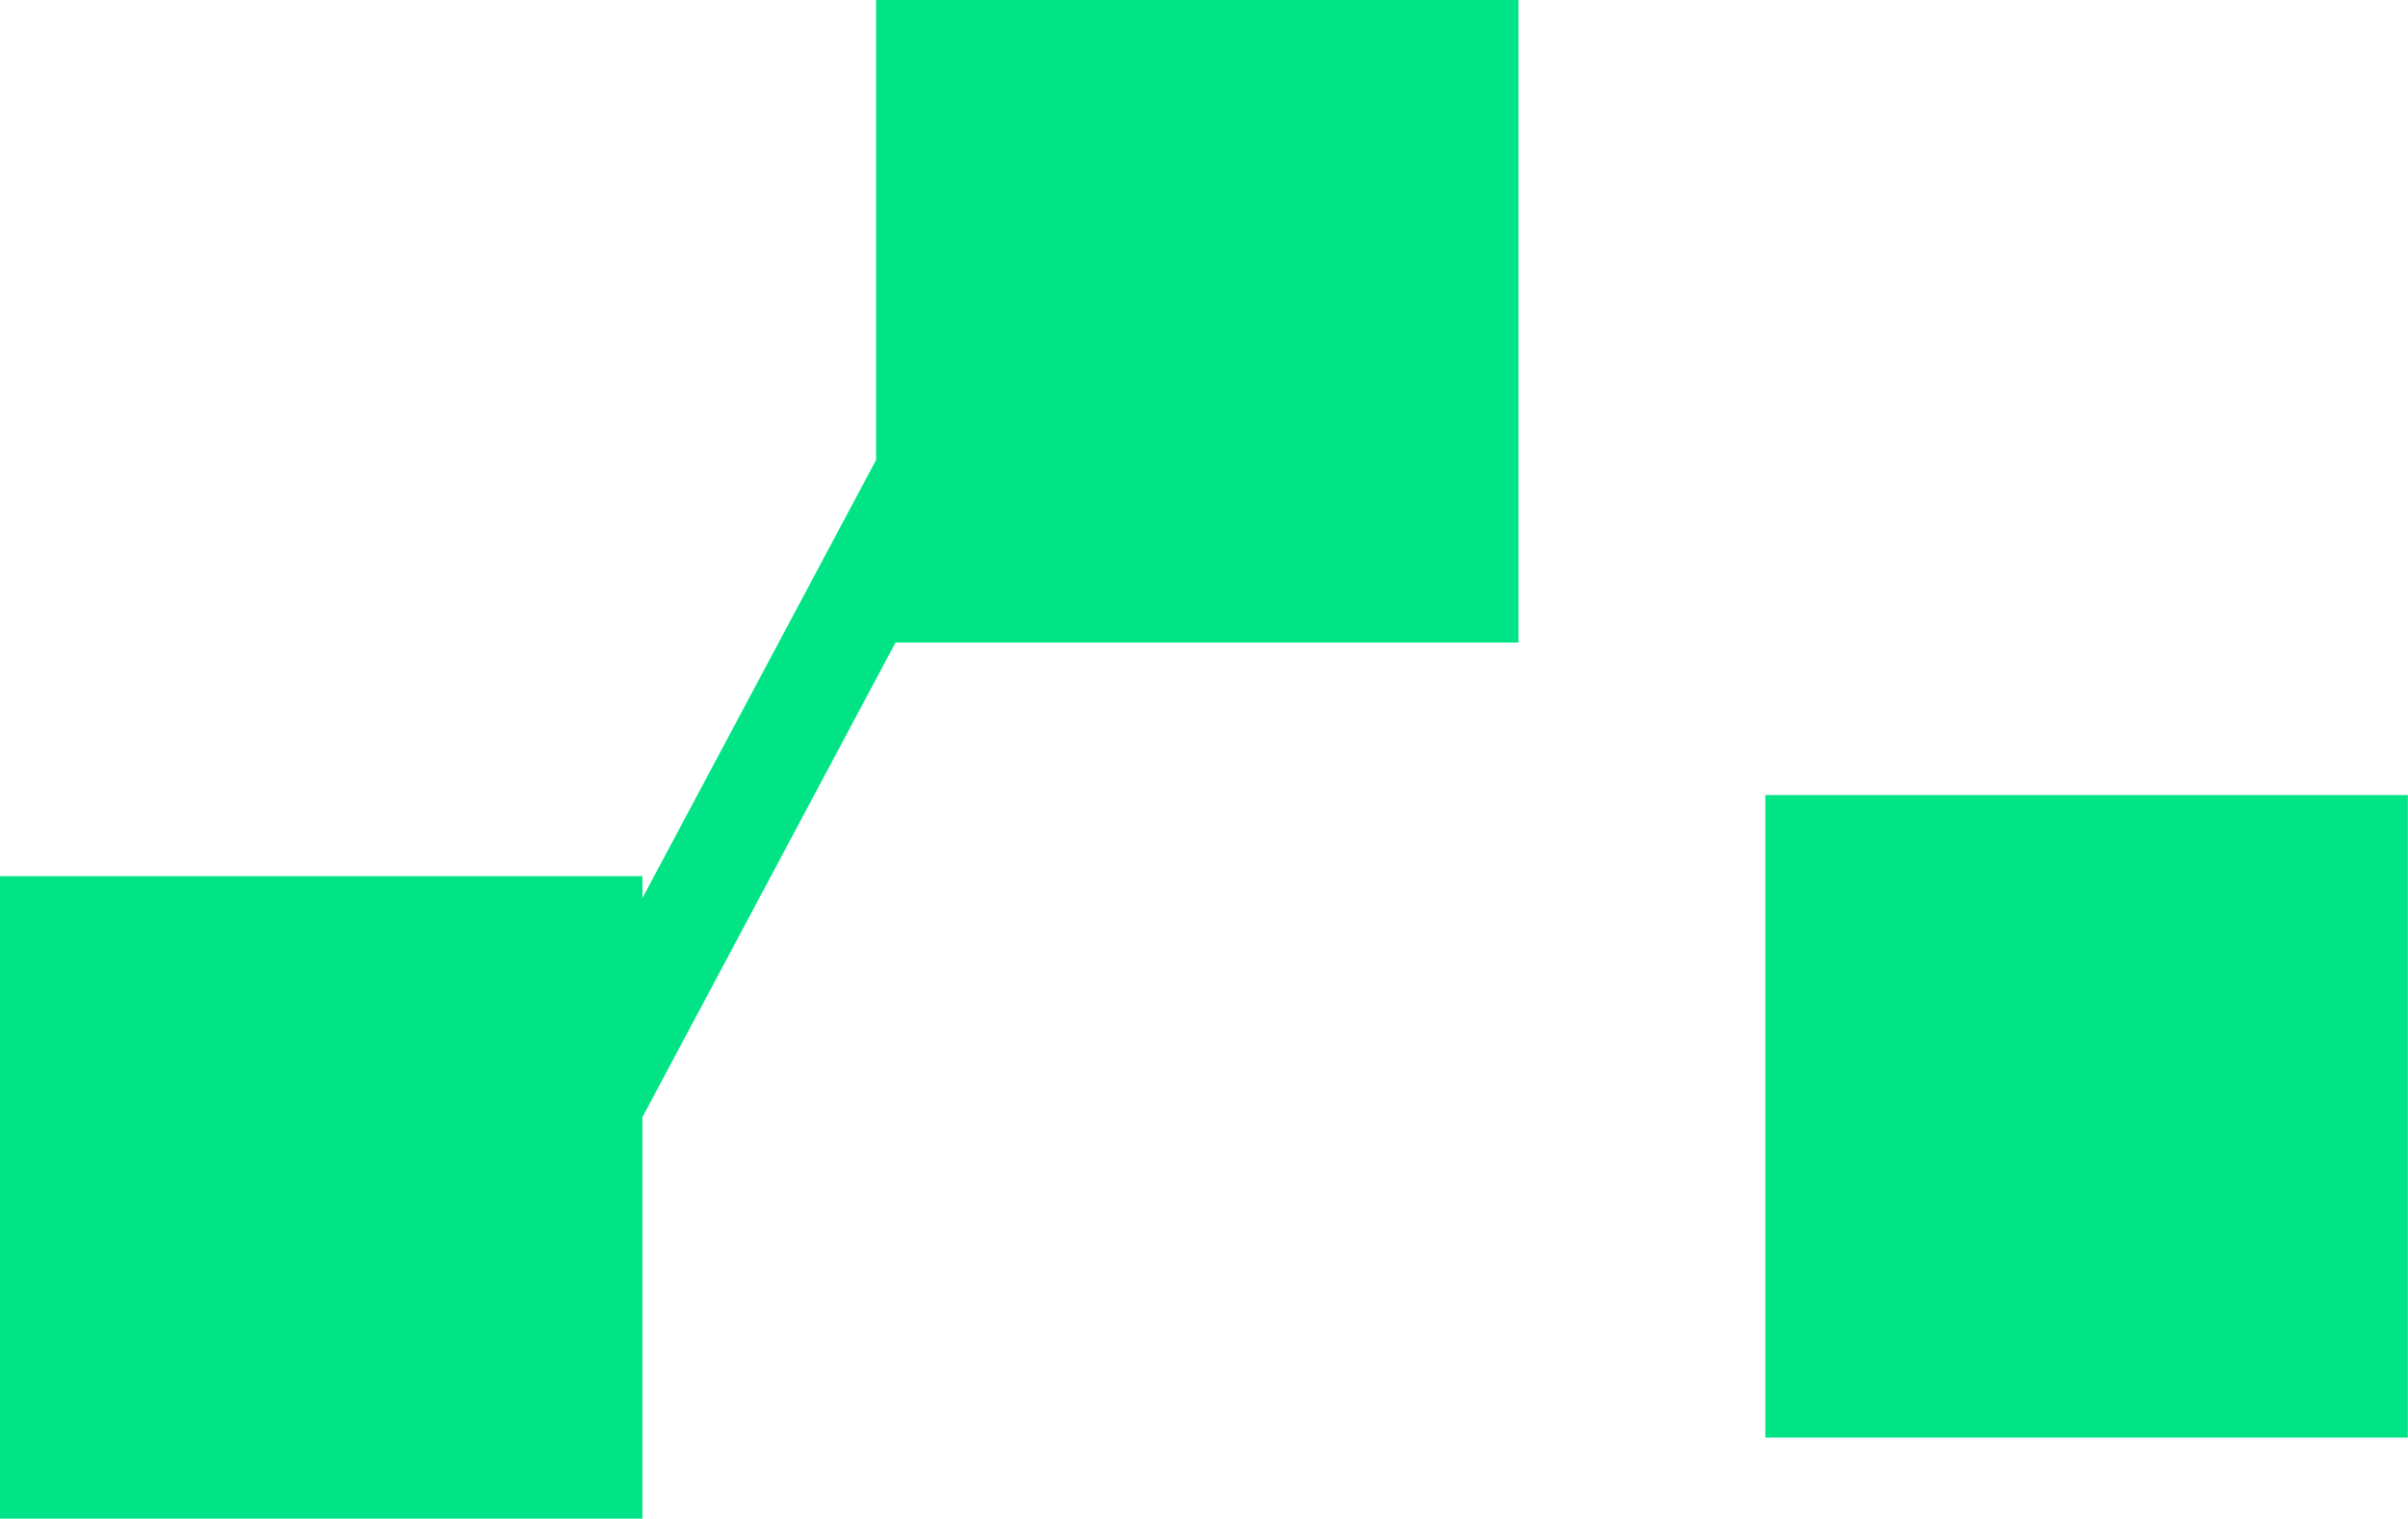 <svg xmlns="http://www.w3.org/2000/svg" width="161.532" height="101.874" viewBox="0 0 161.532 101.874">
  <defs>
    <style>
      .cls-1 {
        fill: #00e486;
        fill-rule: evenodd;
      }
    </style>
  </defs>
  <path id="network.png_network.svg" data-name="network.png,network.svg" class="cls-1" d="M1030.11,595.121v-43.1h43.1v43.1h-43.1Zm-75.325-21.5v26.937h-43.1v-43.1h43.1v1.469l15.672-29.385V498.687h43.093v43.1H971.762Z" transform="translate(-911.688 -498.688)"/>
</svg>
